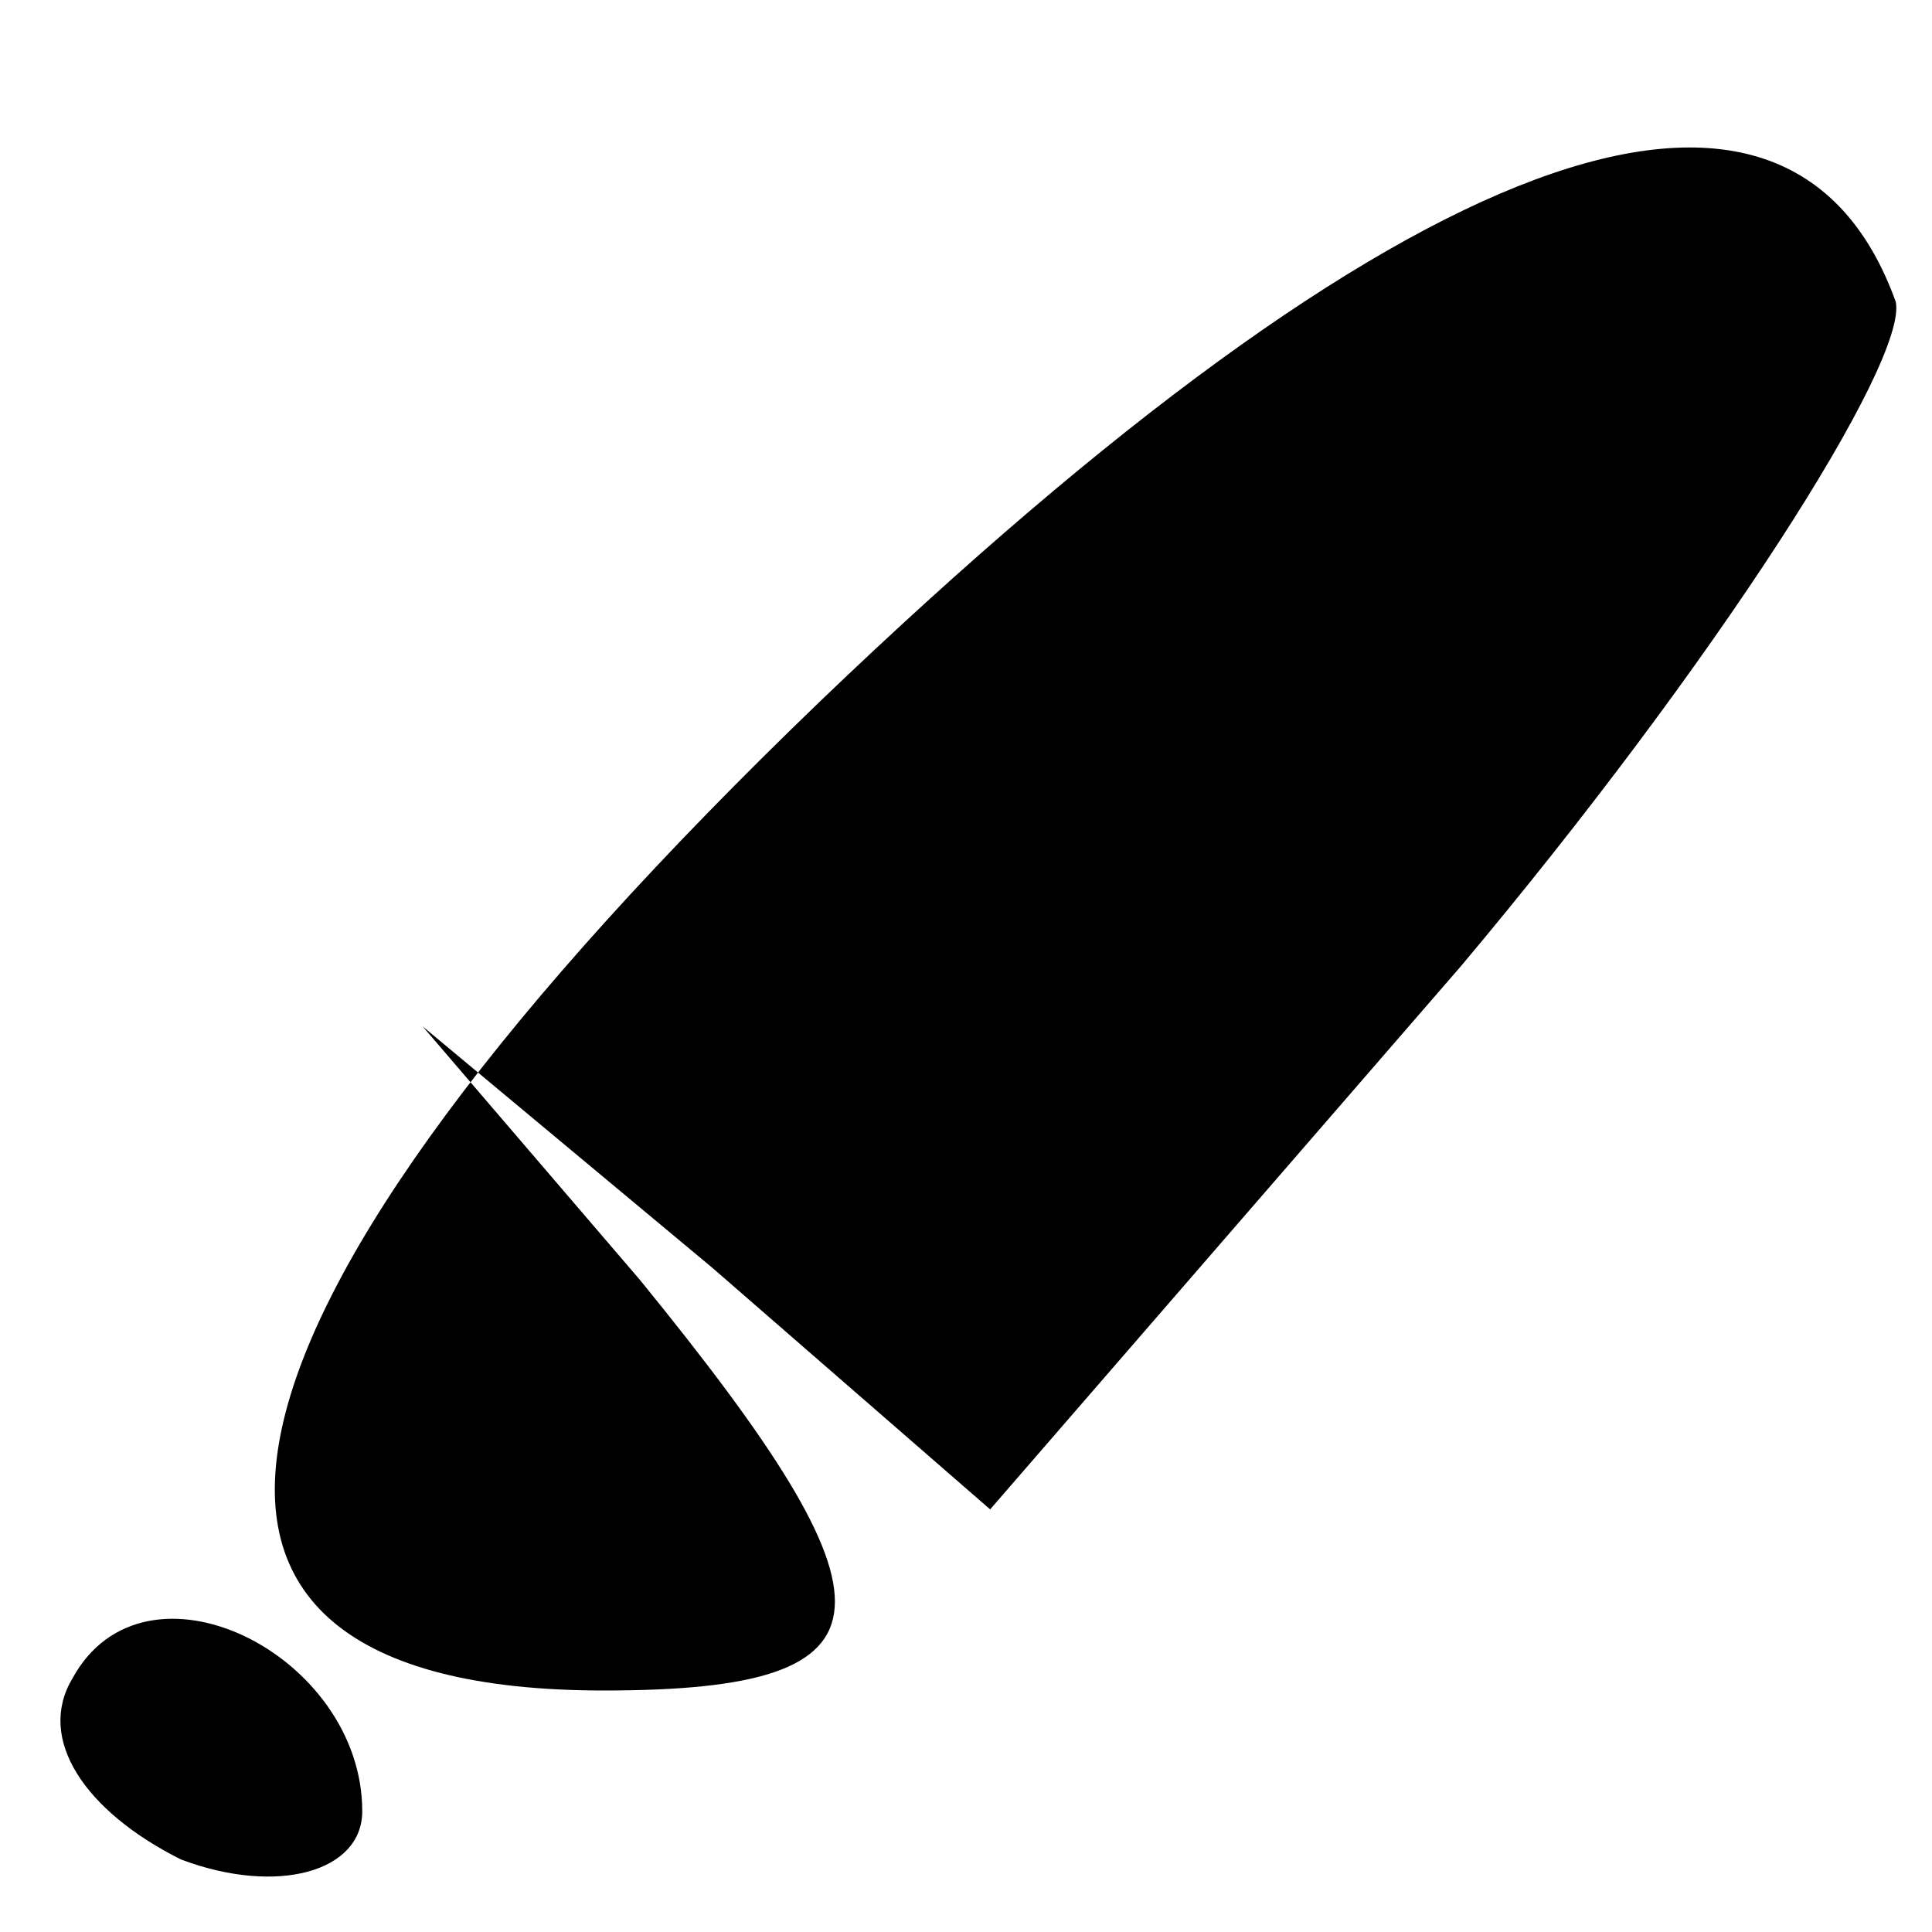 <?xml version="1.0" standalone="no"?>
<svg version="1.0" xmlns="http://www.w3.org/2000/svg"
 width="16pt" height="16pt" viewBox="0 0 16 16"
 preserveAspectRatio="xMidYMid meet">

<g transform="translate(0,16) scale(0.1,-0.1)"
fill="#000000" stroke="none">
<path d="M68 102 c-53 -51 -60 -82 -18 -82 25 0 25 7 3 34 l-18 21 24 -20 23
-20 39 45 c21 25 37 50 36 55 -9 25 -41 13 -89 -33z"/>
<path d="M6 21 c-3 -5 1 -11 9 -15 8 -3 15 -1 15 4 0 13 -18 22 -24 11z"/>
</g>
</svg>
